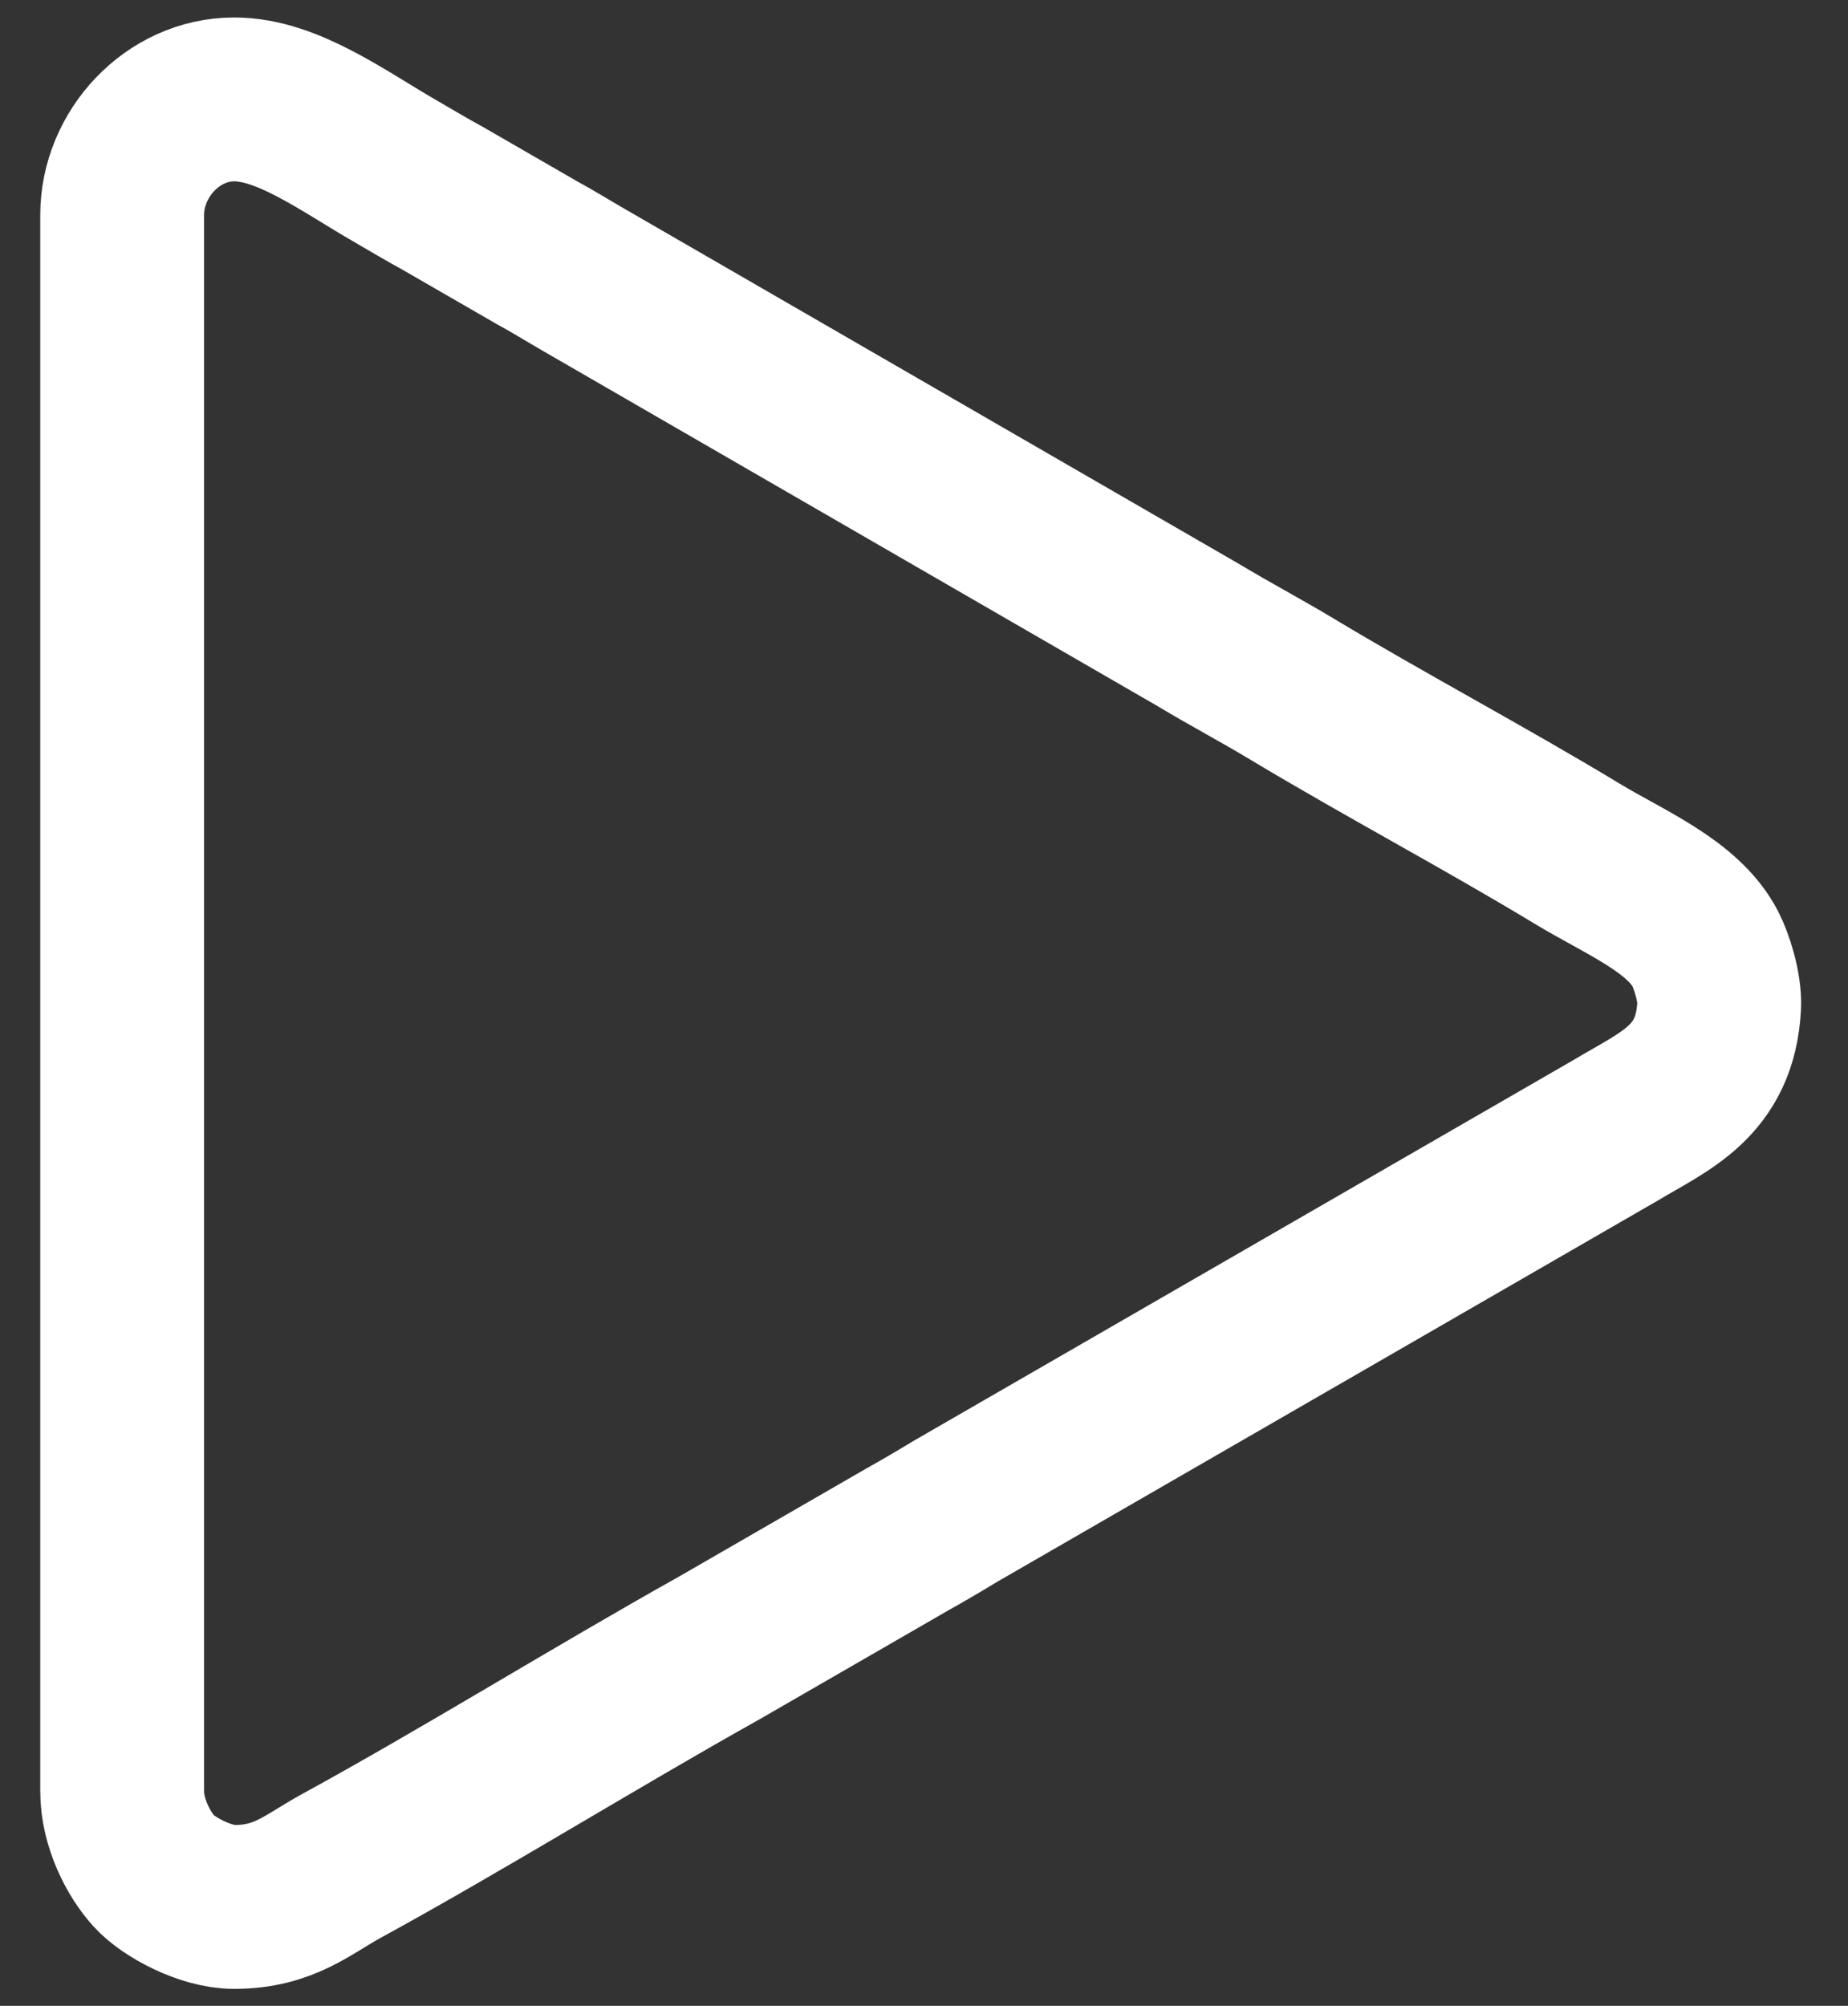 <?xml version="1.0" encoding="UTF-8"?>
<!DOCTYPE svg PUBLIC "-//W3C//DTD SVG 1.1//EN" "http://www.w3.org/Graphics/SVG/1.1/DTD/svg11.dtd">
<!-- Creator: CorelDRAW 2019 (64-Bit) -->
<svg xmlns="http://www.w3.org/2000/svg" xml:space="preserve" width="39.793mm" height="43.18mm" version="1.1" style="shape-rendering:geometricPrecision; text-rendering:geometricPrecision; image-rendering:optimizeQuality; fill-rule:evenodd; clip-rule:evenodd"
viewBox="0 0 3979.32 4317.98"
 xmlns:xlink="http://www.w3.org/1999/xlink">
 <rect x="0" y="0" width="3979.32" height="4317.98" fill="#333333" stroke="none"/>
 <defs>
  <style type="text/css">
   <![CDATA[
    .str0 {stroke:white;stroke-width:352.78;stroke-miterlimit:22.926}
    .fil0 {fill:none}
   ]]>
  </style>
 </defs>
 <g id="Слой_x0020_1">
  <path class="fil0 str0" d="M263.06 463l0 3393.04c0,68.26 35.47,135.85 68.85,172.4 30.68,33.6 109.83,76.63 172.4,76.63 108.06,0 158.73,-48.94 230.79,-88.28 258.75,-141.25 550.84,-322.3 814.42,-469.64l404.67 -233.47c37.08,-20.72 66.55,-38.1 103.16,-60.27l1421.25 -820.02c105.05,-63.15 214.36,-103.96 223.22,-267.18 2.19,-40.32 -16.07,-97.29 -29.82,-123.76 -48.05,-92.45 -173.75,-142.81 -277.1,-205.4 -193.04,-116.89 -417.43,-236.17 -611.91,-353.08 -68.46,-41.16 -133.85,-75.57 -202.33,-116.74l-1321.88 -763.74c-35.63,-20.52 -66.49,-39.87 -103.44,-60l-202.33 -116.73c-36.04,-19.63 -66.25,-37.94 -98.91,-56.74 -115.6,-66.55 -234.56,-156.05 -349.79,-156.05 -132.43,0 -241.25,117.08 -241.25,249.03z"/>
 </g>
</svg>
